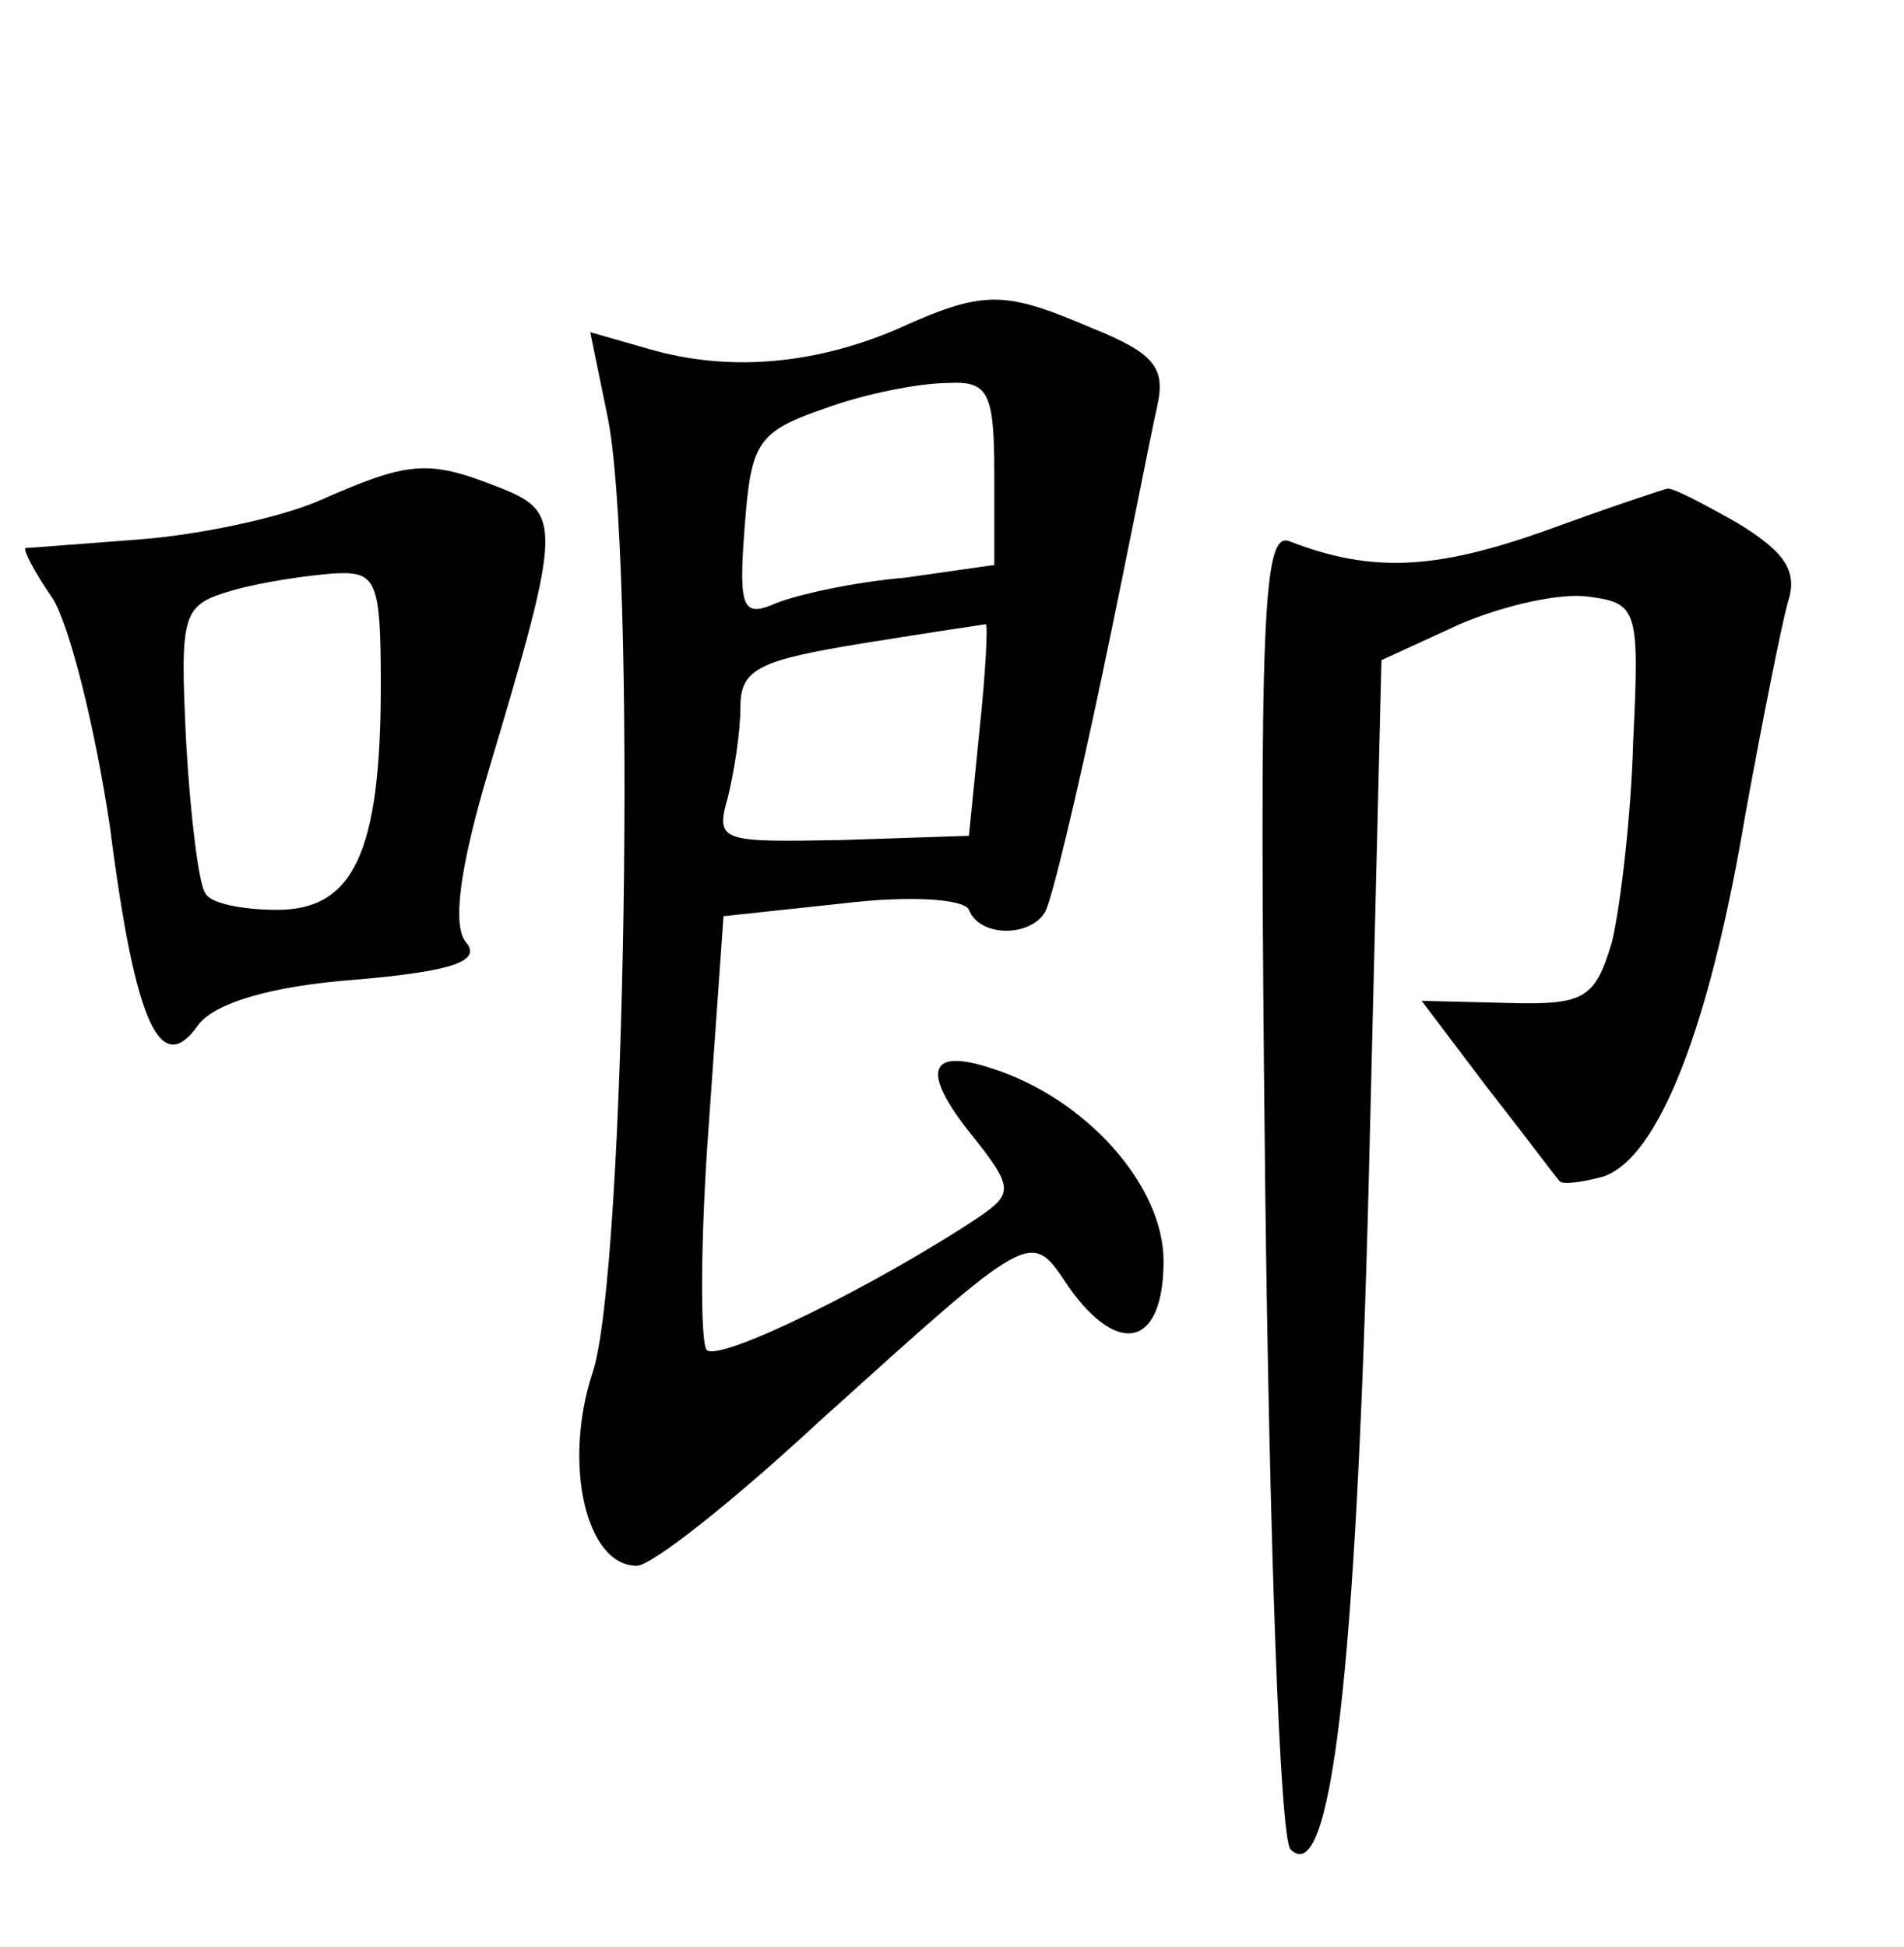 <?xml version="1.0" standalone="no"?>
<!DOCTYPE svg PUBLIC "-//W3C//DTD SVG 20010904//EN"
 "http://www.w3.org/TR/2001/REC-SVG-20010904/DTD/svg10.dtd">
<svg version="1.0" xmlns="http://www.w3.org/2000/svg"
 width="90pt" height="92pt" viewBox="0 0 90 92"
 preserveAspectRatio="xMidYMid meet">
<g transform="translate(0,92) scale(0.1,-0.1)"
fill="#000000" stroke="none">
<path d="M423 764 c-38 -16 -78 -20 -116 -9 l-28 8 8 -39 c14 -65 9 -407 -7
-453 -14 -43 -3 -91 21 -91 7 0 45 30 86 68 102 92 100 91 118 64 24 -34 45
-28 45 12 0 36 -37 77 -81 91 -30 10 -34 -1 -10 -31 20 -25 20 -28 4 -39 -48
-32 -123 -69 -129 -63 -3 4 -3 52 1 106 l7 99 56 6 c33 4 58 2 60 -3 5 -13 29
-13 36 -1 3 5 15 55 27 112 12 57 23 114 26 127 4 18 -1 25 -31 37 -42 18 -51
18 -93 -1z m47 -68 l0 -43 -42 -6 c-24 -2 -51 -8 -61 -12 -16 -7 -18 -3 -15
36 3 40 6 45 38 56 19 7 45 12 58 12 19 1 22 -4 22 -43z m-7 -121 l-5 -50 -60
-2 c-57 -1 -60 -1 -54 20 3 12 6 31 6 43 0 18 9 22 58 30 31 5 58 9 58 9 1 0
0 -22 -3 -50z"/>
<path d="M150 683 c-19 -8 -57 -16 -85 -18 -27 -2 -51 -4 -53 -4 -1 -1 4 -11
13 -24 8 -13 20 -61 27 -108 12 -94 24 -119 42 -93 8 10 34 18 74 21 47 4 60
9 52 18 -6 8 -3 34 11 81 35 117 35 122 4 134 -33 13 -42 12 -85 -7z m30 -87
c0 -79 -13 -106 -49 -106 -16 0 -32 3 -34 8 -3 4 -7 36 -9 71 -3 62 -2 65 22
72 14 4 35 7 48 8 20 1 22 -3 22 -53z"/>
<path d="M730 669 c-51 -18 -81 -20 -120 -5 -13 6 -15 -31 -12 -301 2 -170 7
-312 12 -317 19 -19 31 82 37 316 l6 246 37 17 c21 9 48 15 61 13 23 -3 24 -6
21 -68 -1 -36 -6 -78 -10 -95 -8 -27 -13 -30 -49 -29 l-41 1 31 -41 c18 -23
33 -43 34 -44 1 -2 10 -1 21 2 26 9 50 70 67 171 8 44 17 89 20 100 5 15 -1
24 -24 38 -16 9 -31 17 -33 16 -1 0 -28 -9 -58 -20z"/>
</g>
</svg>
